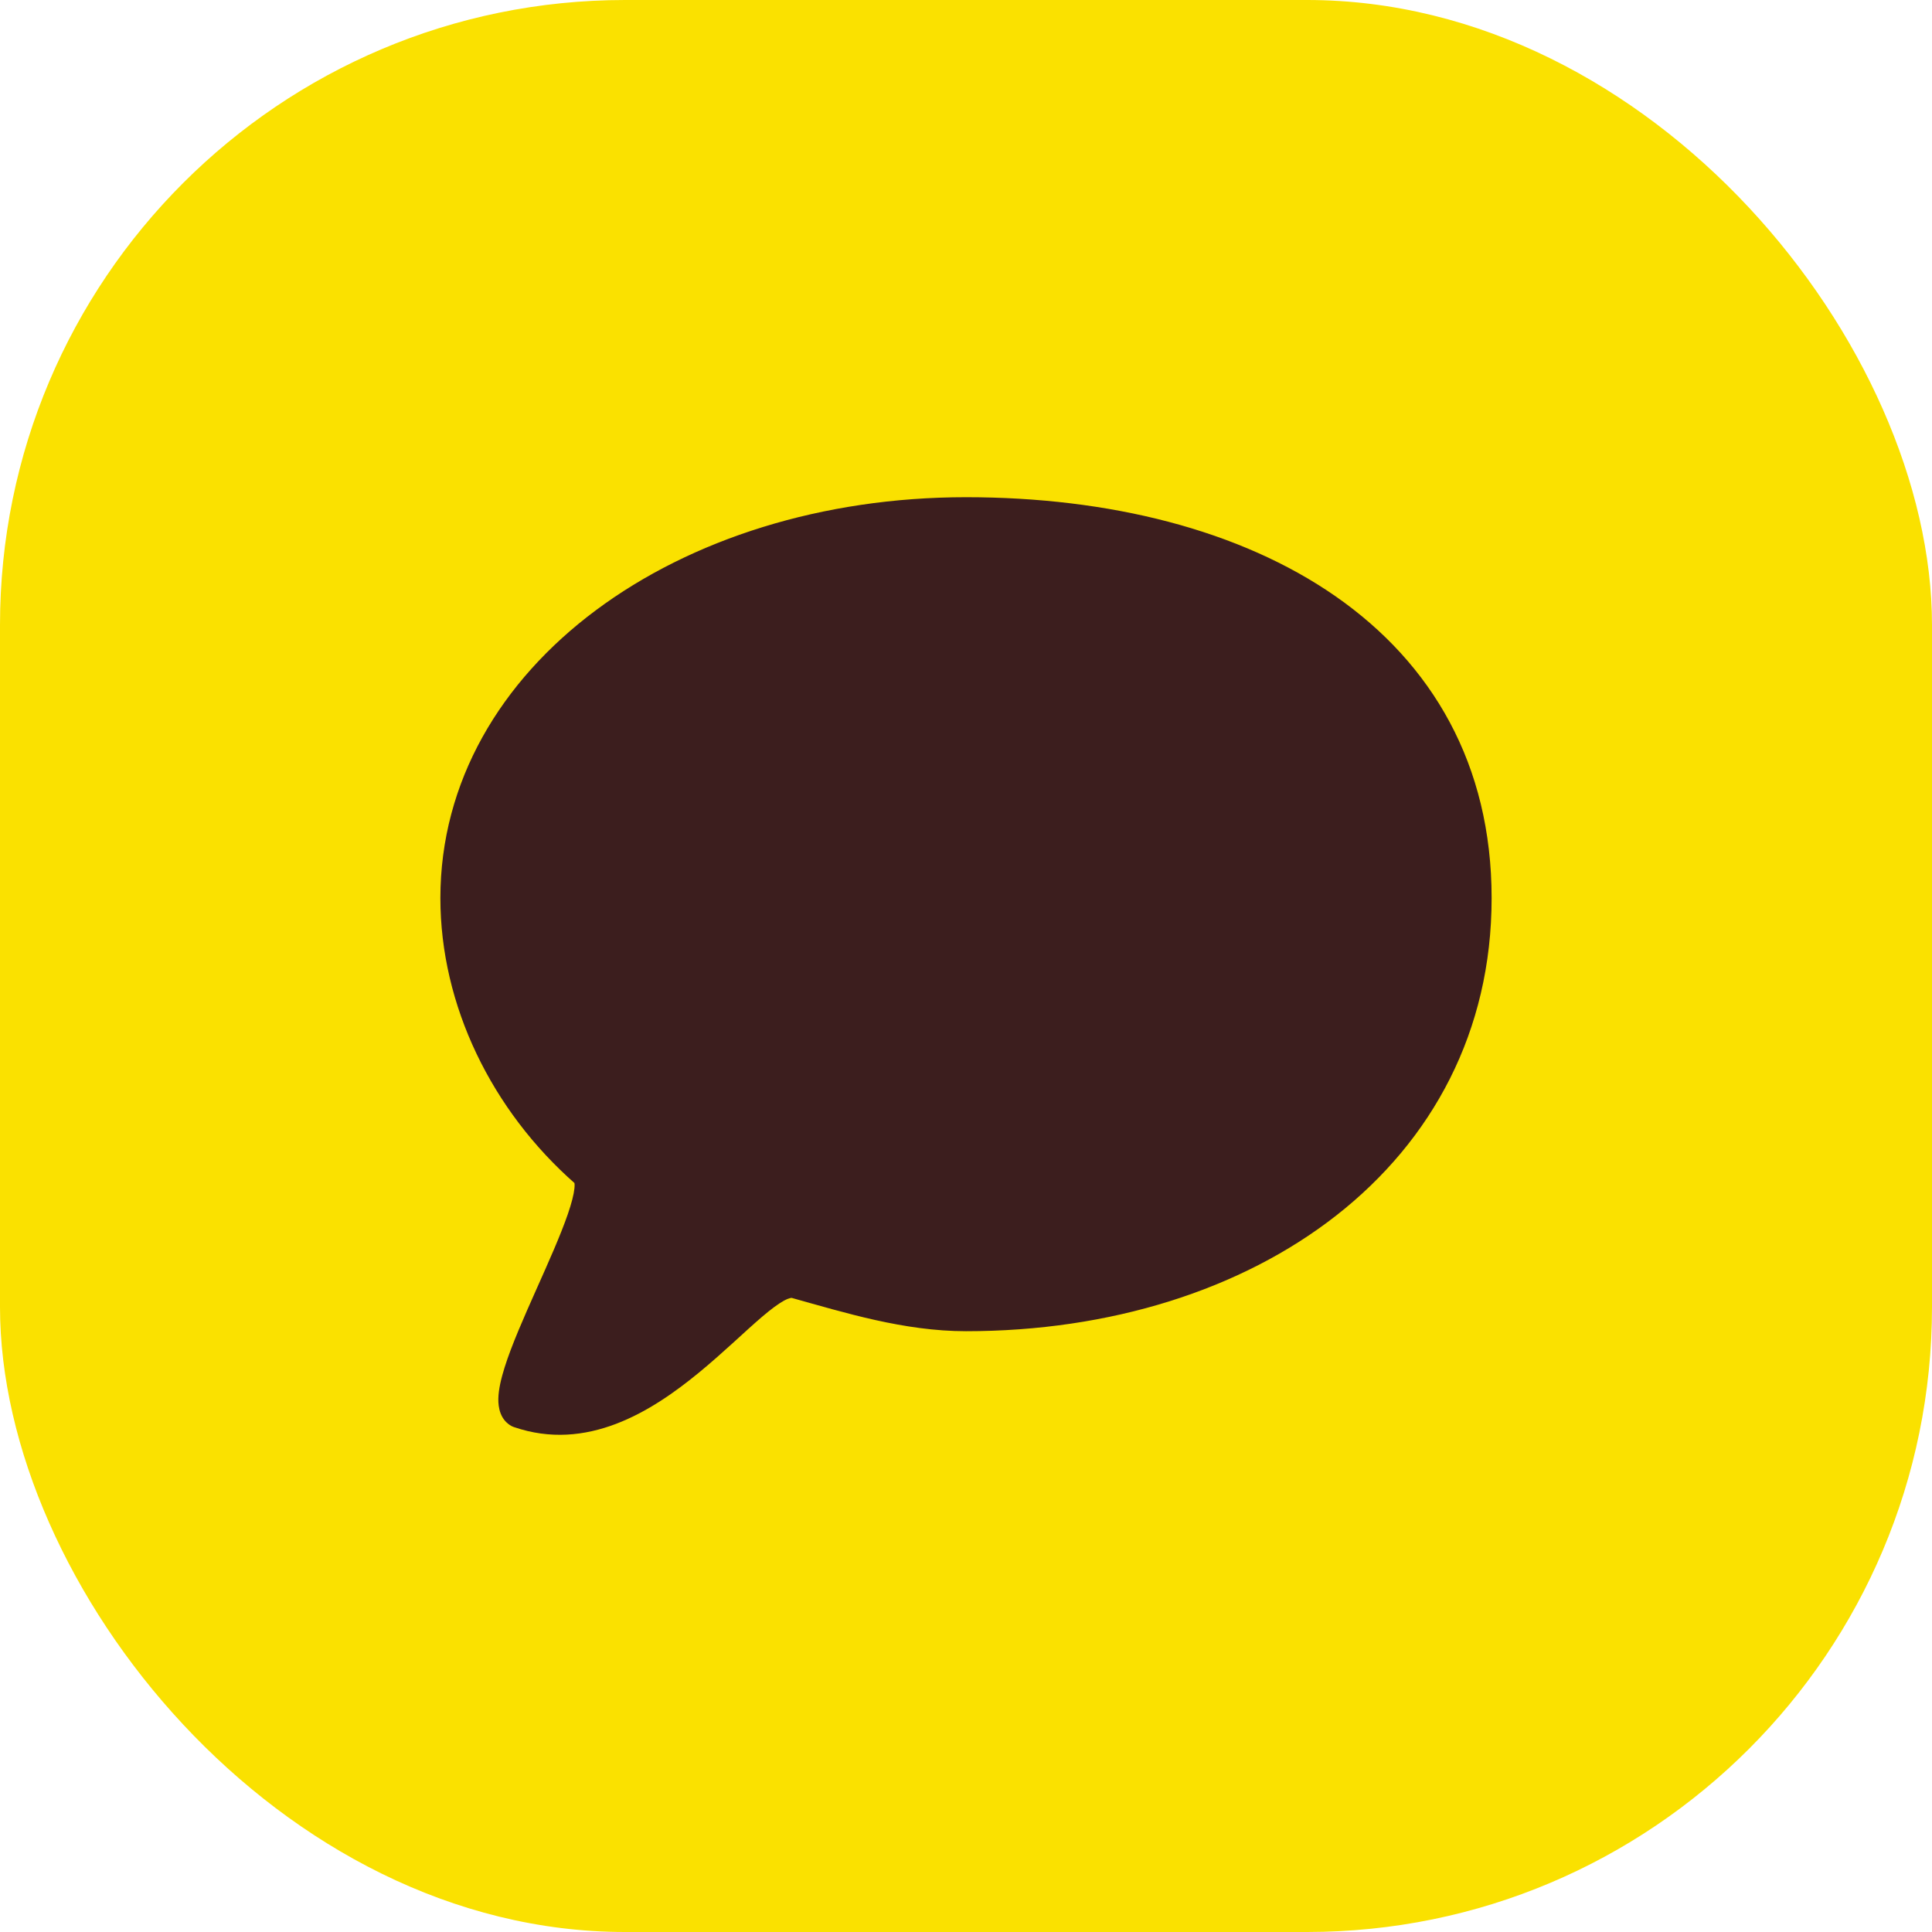 <svg width="34" height="34" viewBox="0 0 34 34" fill="none" xmlns="http://www.w3.org/2000/svg">
<rect width="34" height="34" rx="11" fill="#FAE100"/>
<g clip-path="url(#clip0_450_625)">
<path d="M26 15.805C26 20.341 21.971 23.177 17 23.177C15.948 23.177 14.938 22.86 14 22.6C13.269 22.397 11.417 25.663 9.125 24.878C8.514 24.552 10.783 21.078 10.292 20.647C8.867 19.398 8 17.614 8 15.805C8 11.903 12.029 9 17 9C21.971 9 26 11.268 26 15.805Z" fill="#3C1E1E"/>
<path d="M10.292 20.647L10.127 20.835L10.127 20.835L10.292 20.647ZM14 22.6L14.067 22.359L14.067 22.359L14 22.6ZM9.125 24.878L9.007 25.099C9.019 25.105 9.031 25.11 9.044 25.114L9.125 24.878ZM25.75 15.805C25.75 17.991 24.782 19.764 23.21 20.995C21.633 22.231 19.44 22.927 17 22.927V23.427C19.53 23.427 21.838 22.705 23.518 21.389C25.203 20.069 26.25 18.155 26.25 15.805H25.75ZM8.25 15.805C8.25 13.948 9.207 12.316 10.785 11.14C12.365 9.963 14.561 9.25 17 9.25V8.75C14.468 8.75 12.164 9.489 10.487 10.739C8.808 11.99 7.75 13.76 7.75 15.805H8.25ZM17 9.25C19.452 9.25 21.647 9.81 23.221 10.906C24.786 11.996 25.75 13.622 25.75 15.805H26.25C26.25 13.451 25.199 11.675 23.507 10.496C21.824 9.324 19.519 8.75 17 8.75V9.25ZM10.457 20.459C9.08 19.252 8.25 17.535 8.25 15.805H7.75C7.75 17.693 8.653 19.543 10.127 20.835L10.457 20.459ZM17 22.927C15.99 22.927 15.019 22.623 14.067 22.359L13.933 22.841C14.858 23.098 15.906 23.427 17 23.427V22.927ZM14.067 22.359C13.879 22.307 13.696 22.375 13.555 22.453C13.406 22.534 13.249 22.655 13.09 22.79C12.93 22.927 12.755 23.088 12.572 23.254C12.388 23.421 12.194 23.595 11.989 23.764C11.152 24.454 10.215 24.987 9.206 24.641L9.044 25.114C10.327 25.554 11.461 24.847 12.307 24.15C12.522 23.973 12.724 23.792 12.909 23.624C13.095 23.454 13.262 23.301 13.414 23.171C13.567 23.041 13.693 22.947 13.794 22.891C13.903 22.832 13.938 22.842 13.933 22.841L14.067 22.359ZM9.243 24.657C9.296 24.686 9.268 24.727 9.27 24.625C9.272 24.535 9.3 24.398 9.357 24.215C9.471 23.853 9.675 23.389 9.892 22.904C10.104 22.427 10.329 21.93 10.467 21.525C10.536 21.324 10.589 21.13 10.606 20.965C10.621 20.818 10.617 20.601 10.457 20.459L10.127 20.835C10.089 20.802 10.122 20.787 10.109 20.914C10.098 21.022 10.059 21.173 9.994 21.363C9.864 21.741 9.652 22.214 9.435 22.7C9.222 23.178 9.004 23.67 8.88 24.065C8.819 24.26 8.773 24.452 8.77 24.615C8.767 24.768 8.801 24.989 9.007 25.099L9.243 24.657Z" fill="#3C1E1E"/>
</g>
<defs>
<clipPath id="clip0_450_625">
<rect width="24" height="24" fill="white" transform="translate(5 5)"/>
</clipPath>
</defs>
</svg>
